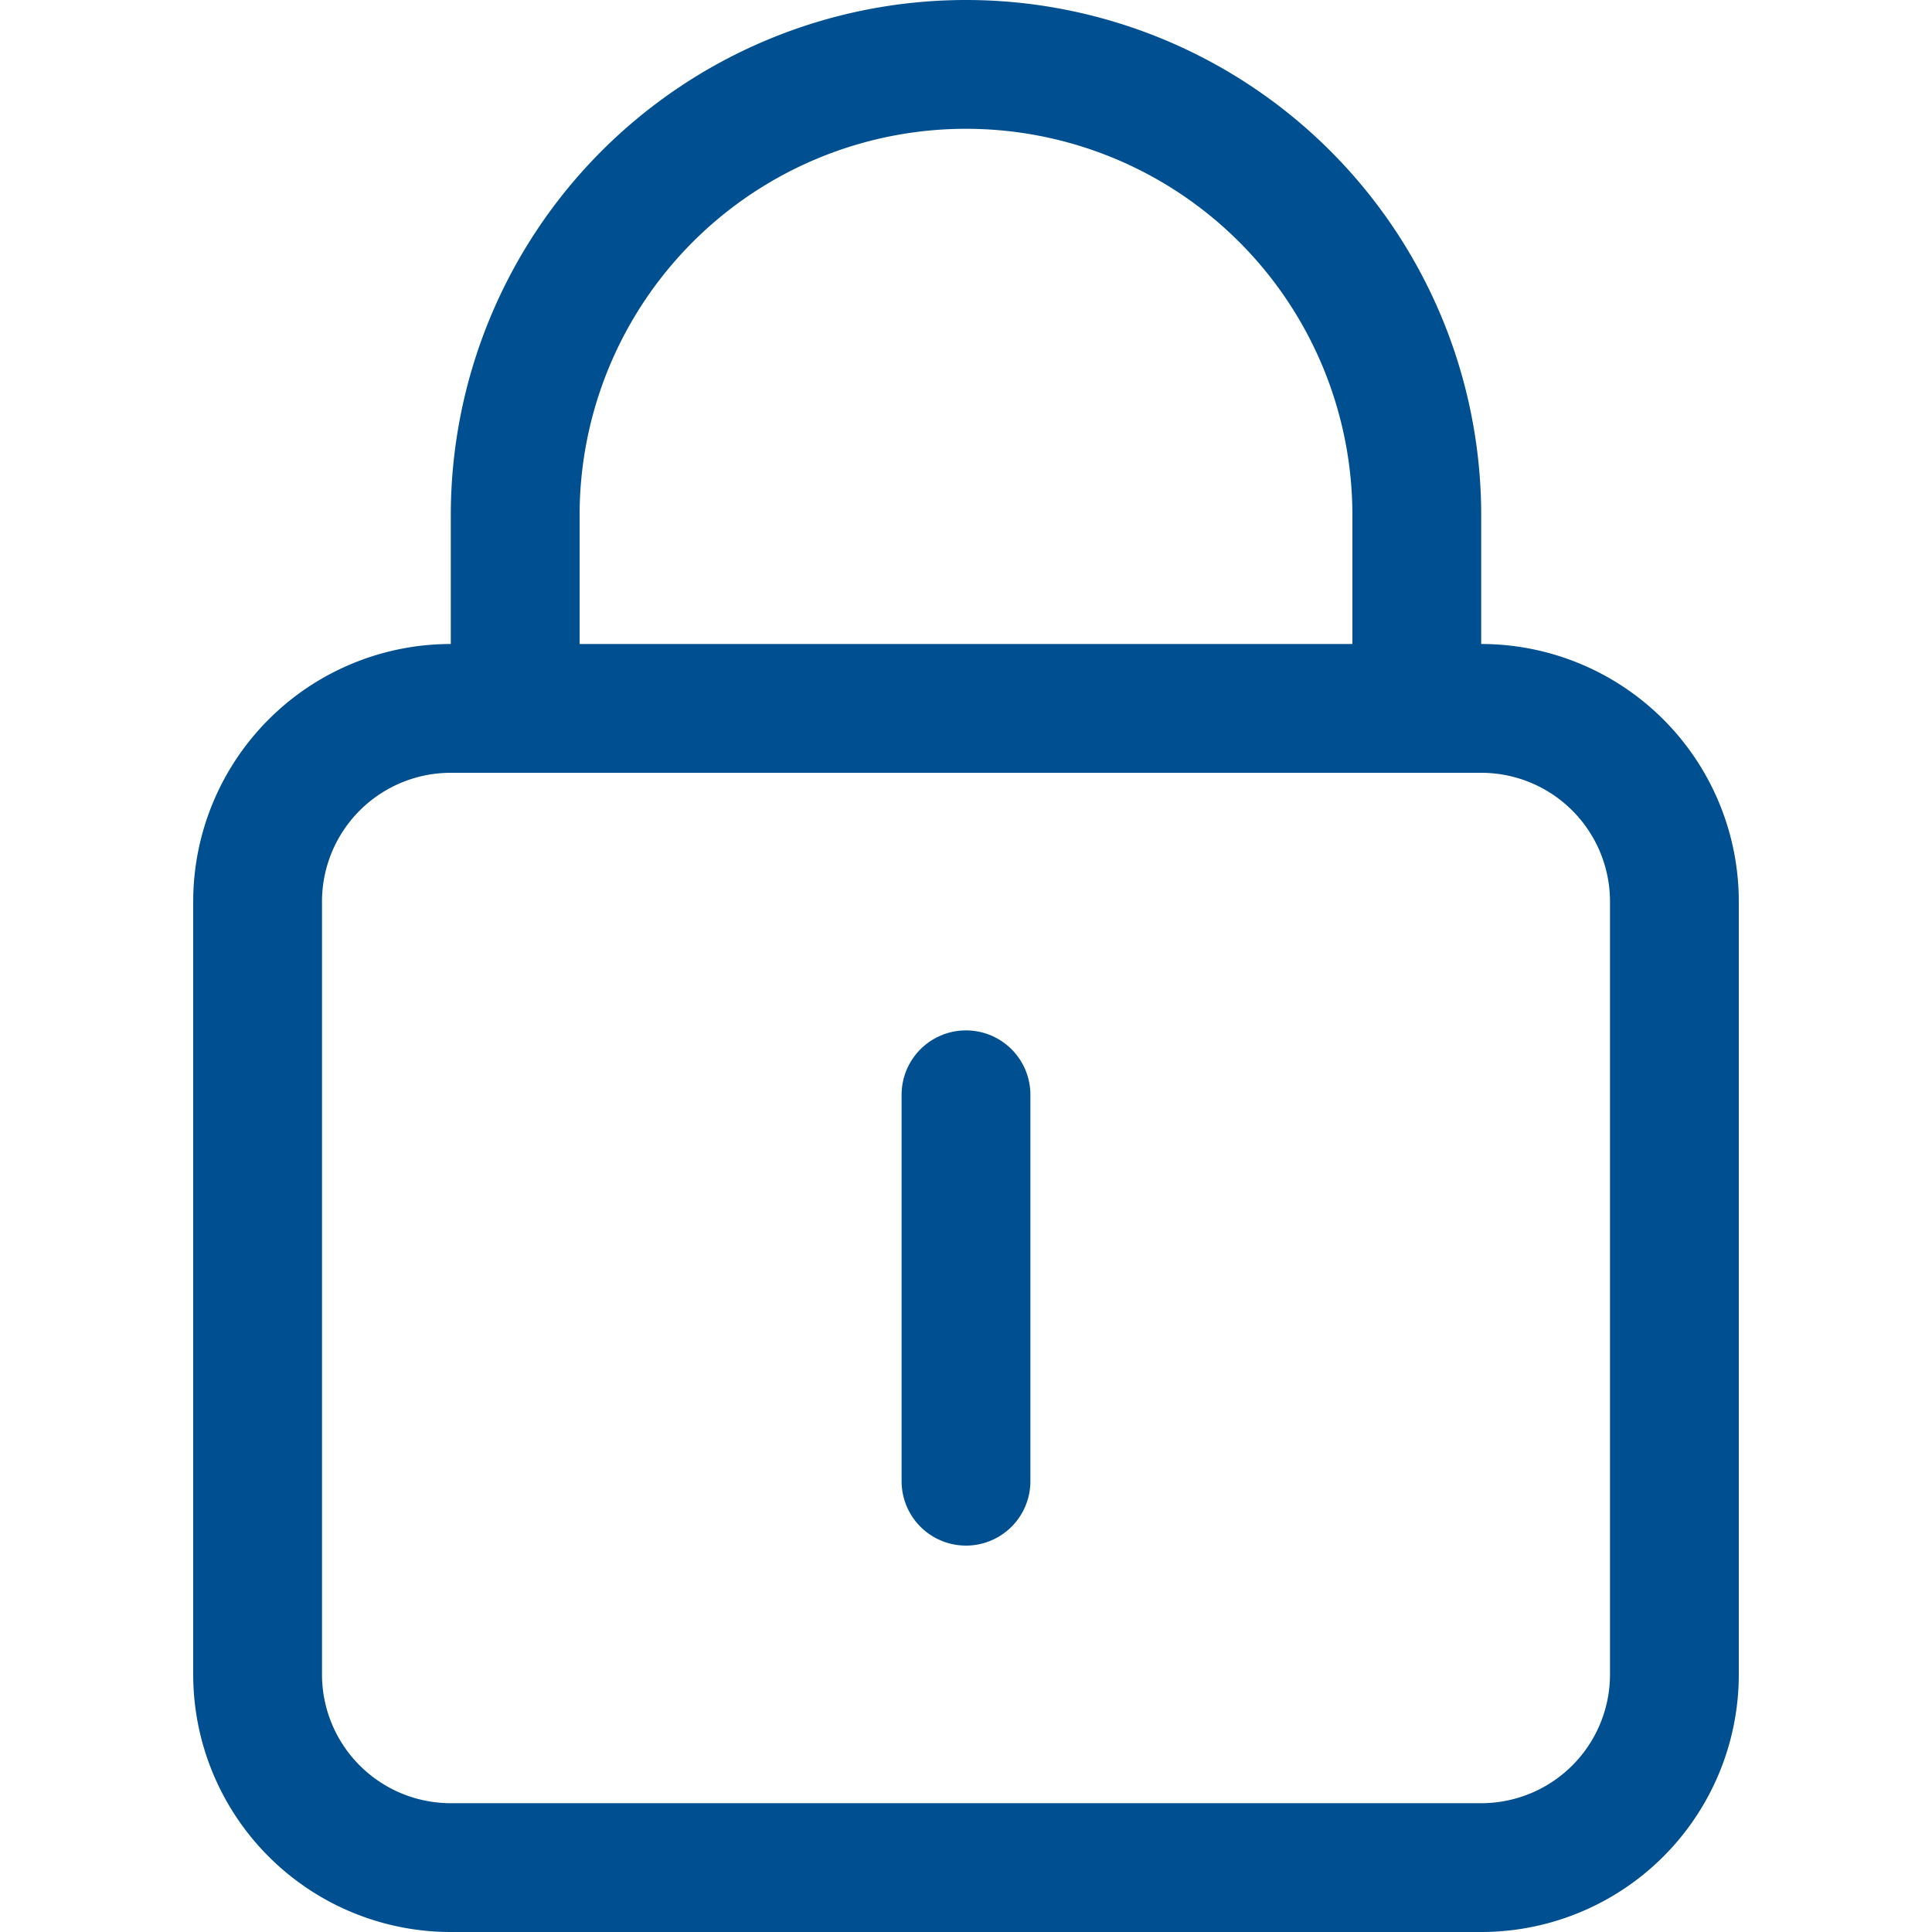 <svg xmlns="http://www.w3.org/2000/svg" width="30" height="30" viewBox="0 0 30 30"><defs><style>.a{fill:none;}.b{fill:#005091;}</style></defs><rect class="a" width="30" height="30"/><g transform="translate(3)"><path class="b" d="M6,10H18V8A6,6,0,0,0,6,8Zm14,0a4,4,0,0,1,4,4V26a4,4,0,0,1-4,4H4a4,4,0,0,1-4-4V14a4,4,0,0,1,4-4V8A8,8,0,0,1,20,8ZM4,12a2,2,0,0,0-2,2V26a2,2,0,0,0,2,2H20a2,2,0,0,0,2-2V14a2,2,0,0,0-2-2Zm7,5a1,1,0,0,1,2,0v6a1,1,0,0,1-2,0Z"/></g></svg>
